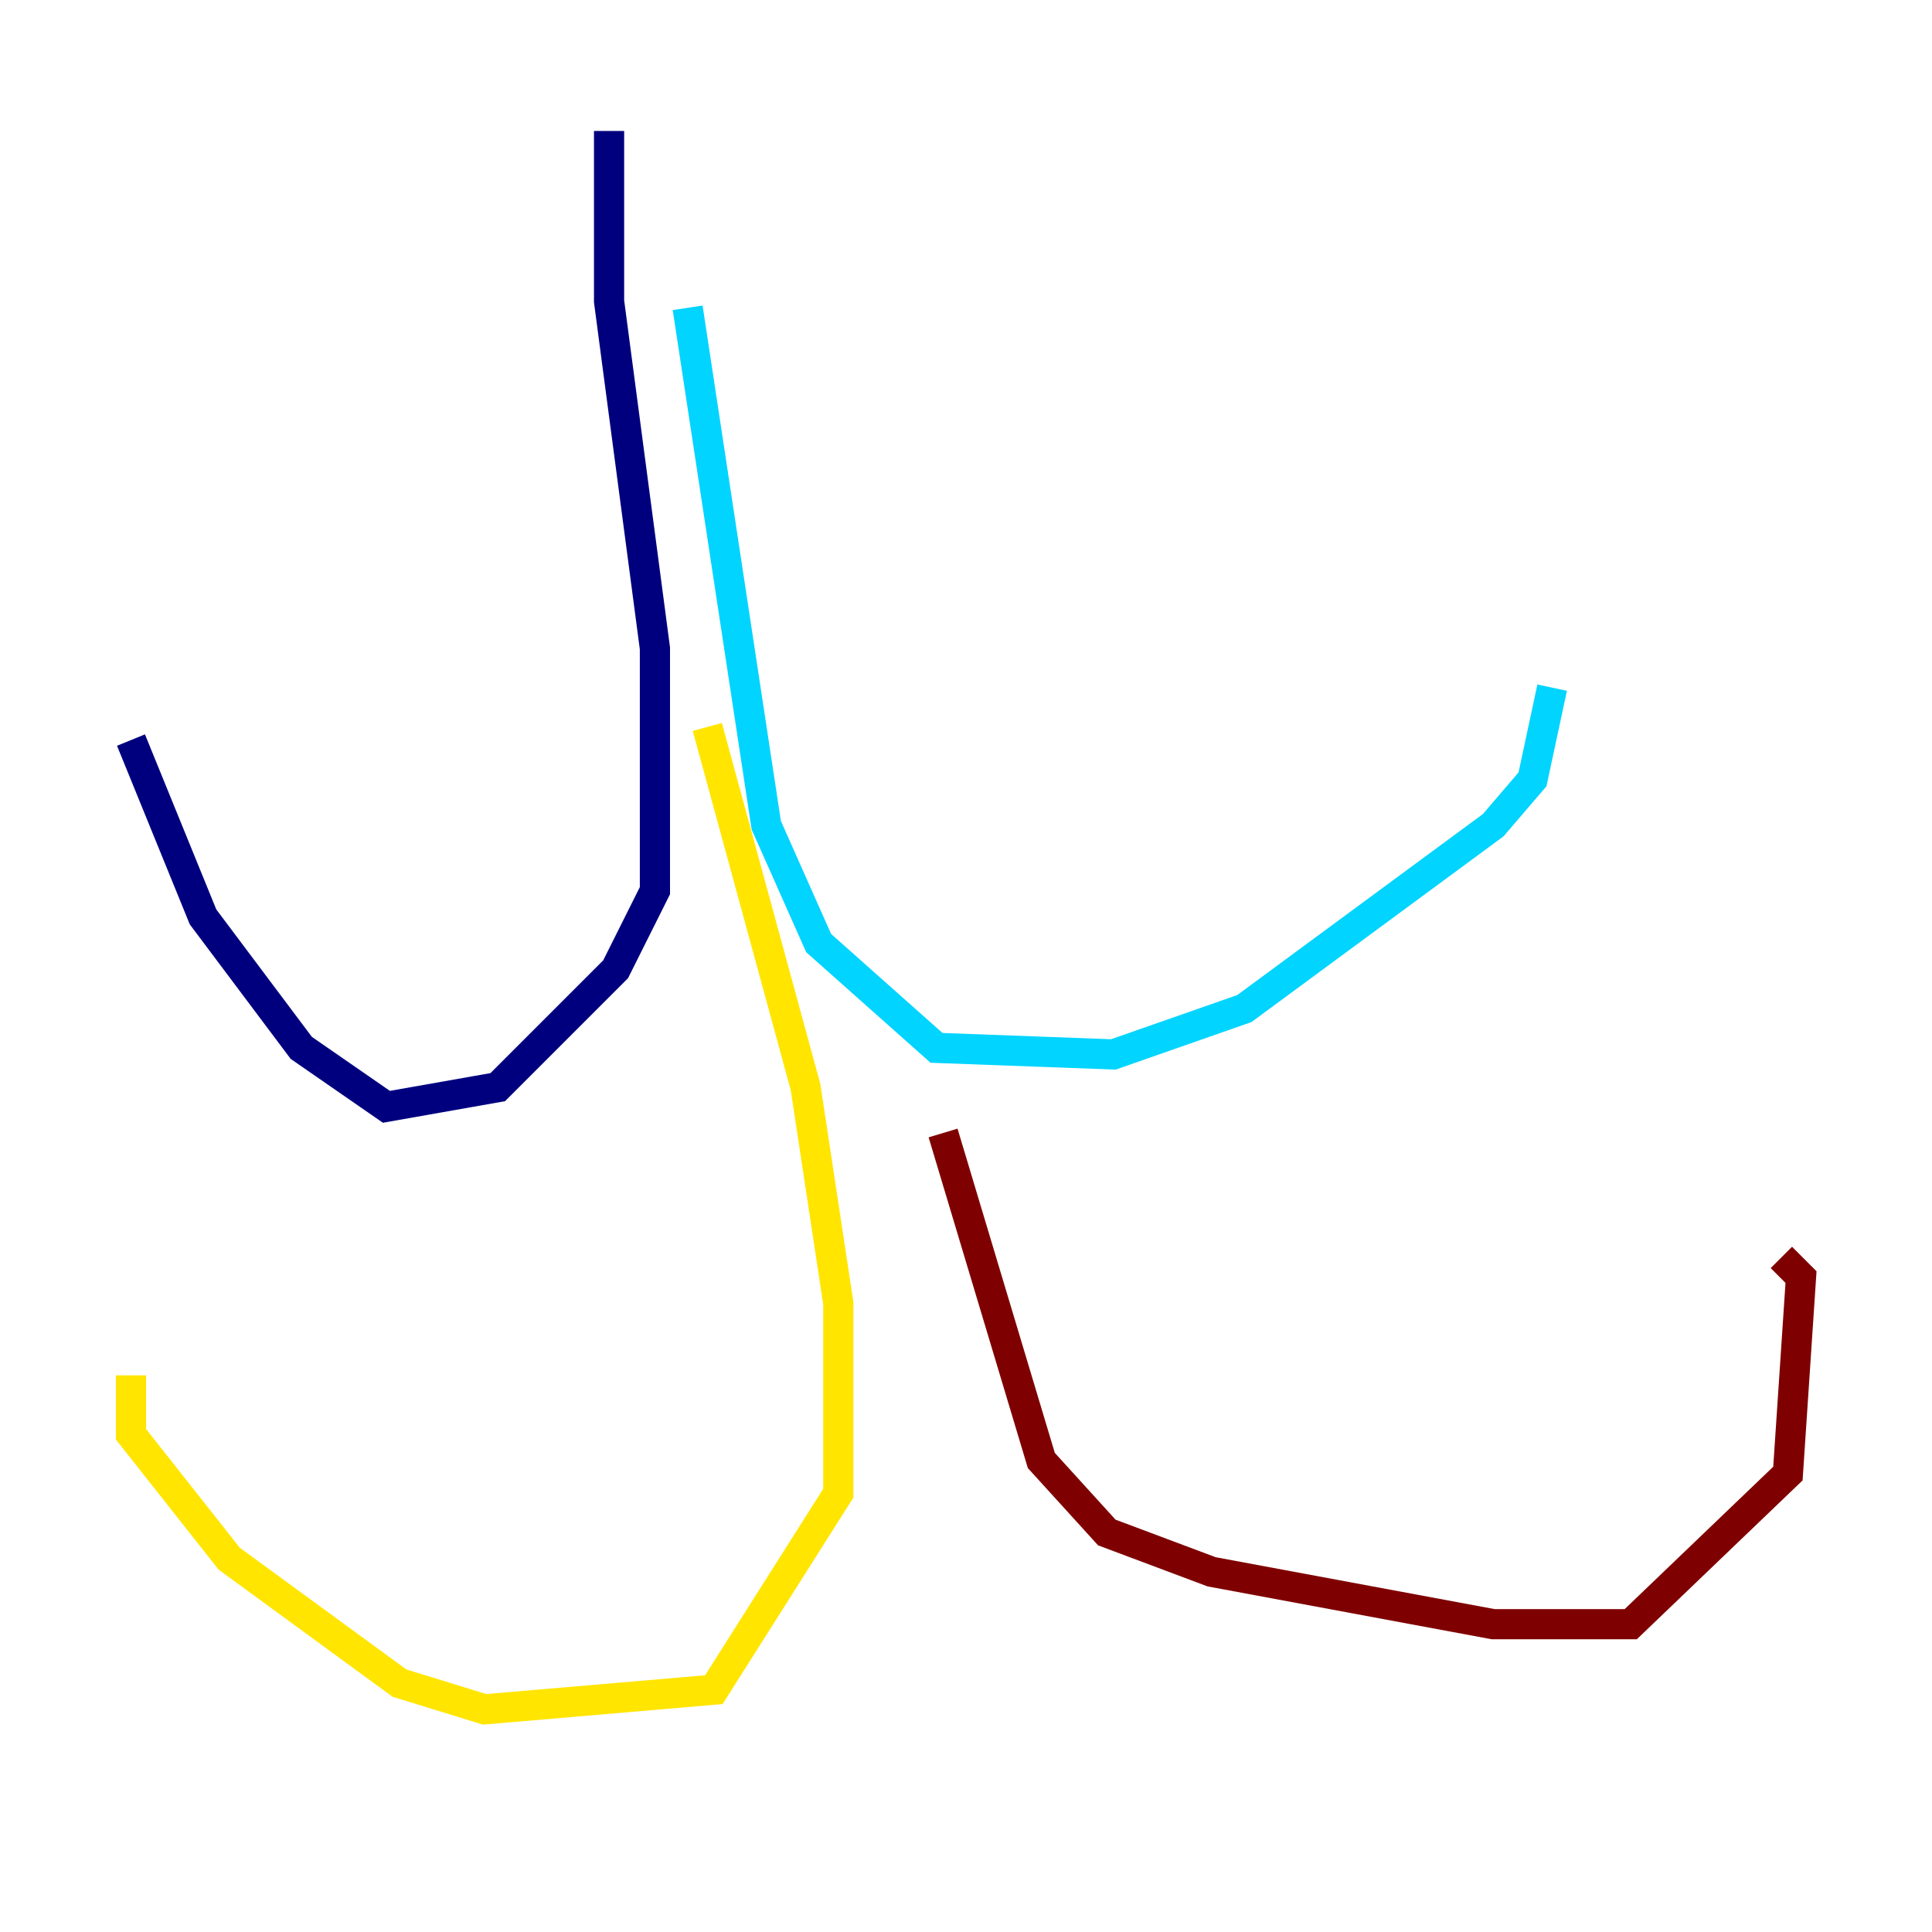 <?xml version="1.0" encoding="utf-8" ?>
<svg baseProfile="tiny" height="128" version="1.2" viewBox="0,0,128,128" width="128" xmlns="http://www.w3.org/2000/svg" xmlns:ev="http://www.w3.org/2001/xml-events" xmlns:xlink="http://www.w3.org/1999/xlink"><defs /><polyline fill="none" points="40.352,8.678 40.352,19.959 43.39,42.956 43.39,59.01 40.786,64.217 32.976,72.027 25.6,73.329 19.959,69.424 13.451,60.746 8.678,49.031" stroke="#00007f" stroke-width="2" /><polyline fill="none" points="45.559,20.393 50.766,54.671 54.237,62.481 62.047,69.424 73.763,69.858 82.441,66.82 98.929,54.671 101.532,51.634 102.834,45.559" stroke="#00d4ff" stroke-width="2" /><polyline fill="none" points="46.861,48.163 53.37,72.027 55.539,86.346 55.539,98.929 47.295,111.946 32.108,113.248 26.468,111.512 15.186,103.268 8.678,95.024 8.678,91.119" stroke="#ffe500" stroke-width="2" /><polyline fill="none" points="62.481,75.064 68.99,96.759 73.329,101.532 80.271,104.136 98.929,107.607 108.041,107.607 118.454,97.627 119.322,84.61 118.02,83.308" stroke="#7f0000" stroke-width="2" /></svg>